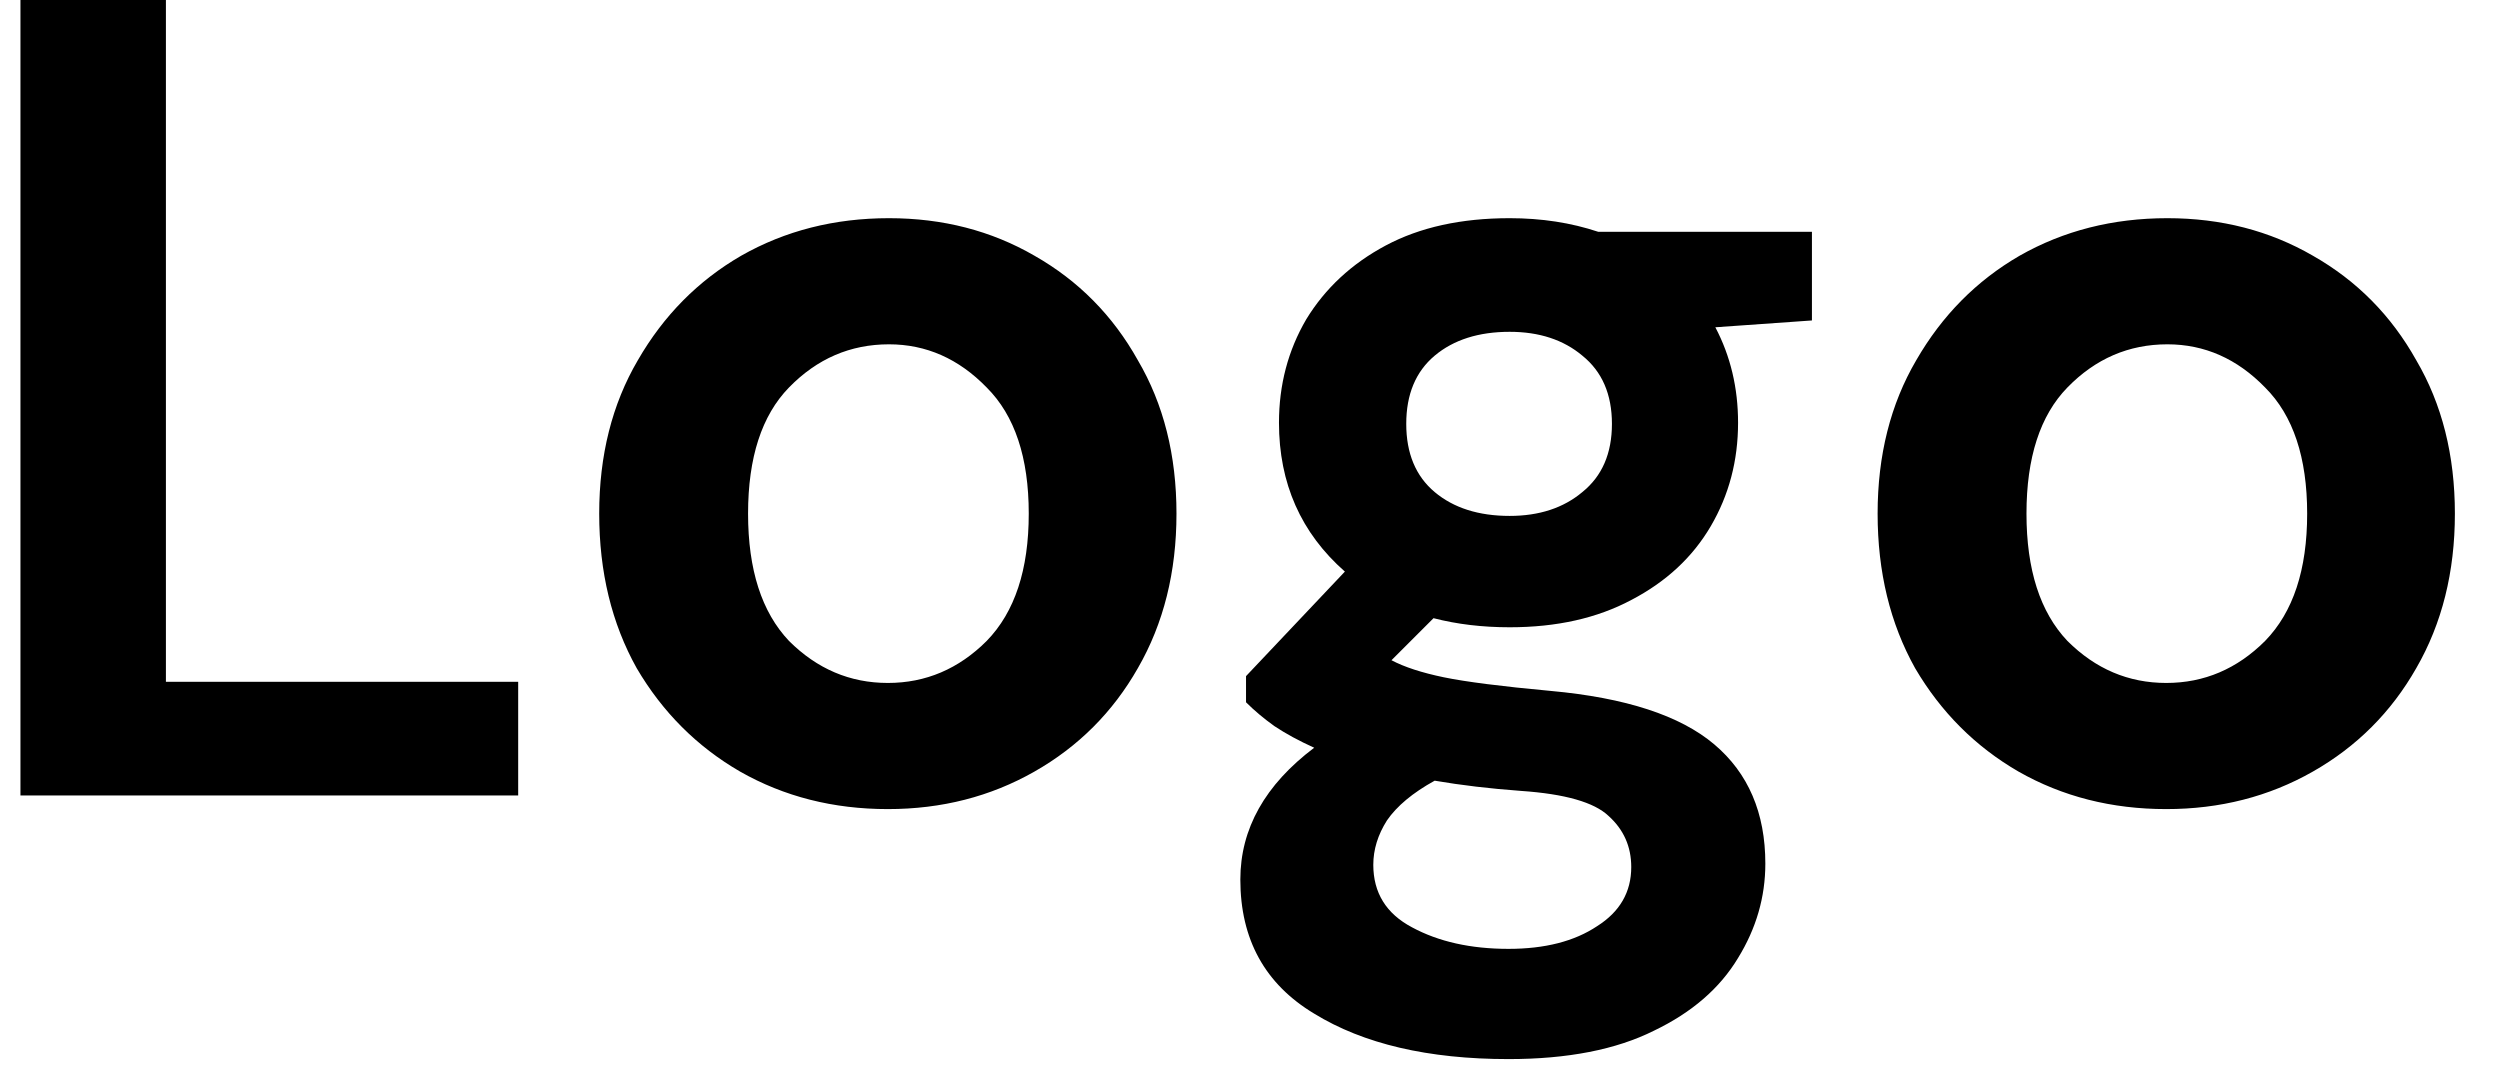 <svg width="44" height="19" viewBox="0 0 44 19" fill="none" xmlns="http://www.w3.org/2000/svg">
<path d="M0.36 14V-9.53674e-07H2.92V12H9.12V14H0.36ZM15.626 14.24C14.666 14.24 13.8 14.02 13.026 13.58C12.266 13.14 11.66 12.533 11.206 11.76C10.766 10.973 10.546 10.067 10.546 9.04C10.546 8.013 10.773 7.113 11.226 6.34C11.68 5.553 12.286 4.94 13.046 4.5C13.82 4.06 14.686 3.84 15.646 3.84C16.593 3.84 17.446 4.06 18.206 4.5C18.98 4.94 19.586 5.553 20.026 6.34C20.48 7.113 20.706 8.013 20.706 9.04C20.706 10.067 20.48 10.973 20.026 11.76C19.586 12.533 18.98 13.14 18.206 13.58C17.433 14.02 16.573 14.24 15.626 14.24ZM15.626 12.02C16.293 12.02 16.873 11.773 17.366 11.28C17.86 10.773 18.106 10.027 18.106 9.04C18.106 8.053 17.86 7.313 17.366 6.82C16.873 6.313 16.3 6.06 15.646 6.06C14.966 6.06 14.38 6.313 13.886 6.82C13.406 7.313 13.166 8.053 13.166 9.04C13.166 10.027 13.406 10.773 13.886 11.28C14.38 11.773 14.96 12.02 15.626 12.02ZM26.57 11.04C26.09 11.04 25.644 10.987 25.23 10.88L24.49 11.62C24.717 11.74 25.024 11.84 25.41 11.92C25.797 12 26.424 12.08 27.29 12.16C28.61 12.28 29.57 12.593 30.17 13.1C30.77 13.607 31.07 14.307 31.07 15.2C31.07 15.787 30.91 16.34 30.59 16.86C30.27 17.393 29.777 17.82 29.11 18.14C28.444 18.473 27.59 18.64 26.55 18.64C25.137 18.64 23.997 18.373 23.13 17.84C22.264 17.32 21.83 16.533 21.83 15.48C21.83 14.587 22.264 13.813 23.13 13.16C22.864 13.04 22.63 12.913 22.43 12.78C22.244 12.647 22.077 12.507 21.93 12.36V11.9L23.67 10.06C22.897 9.38 22.51 8.507 22.51 7.44C22.51 6.773 22.67 6.167 22.99 5.62C23.324 5.073 23.79 4.64 24.39 4.32C24.99 4 25.717 3.84 26.57 3.84C27.13 3.84 27.65 3.92 28.13 4.08H31.89V5.64L30.19 5.76C30.457 6.267 30.59 6.827 30.59 7.44C30.59 8.107 30.43 8.713 30.11 9.26C29.79 9.807 29.324 10.24 28.71 10.56C28.11 10.88 27.397 11.04 26.57 11.04ZM26.57 9.08C27.09 9.08 27.517 8.94 27.85 8.66C28.197 8.38 28.37 7.98 28.37 7.46C28.37 6.94 28.197 6.54 27.85 6.26C27.517 5.98 27.09 5.84 26.57 5.84C26.024 5.84 25.584 5.98 25.25 6.26C24.917 6.54 24.75 6.94 24.75 7.46C24.75 7.98 24.917 8.38 25.25 8.66C25.584 8.94 26.024 9.08 26.57 9.08ZM24.17 15.22C24.17 15.713 24.397 16.08 24.85 16.32C25.317 16.573 25.884 16.7 26.55 16.7C27.19 16.7 27.71 16.567 28.11 16.3C28.51 16.047 28.71 15.7 28.71 15.26C28.71 14.9 28.577 14.6 28.31 14.36C28.057 14.12 27.544 13.973 26.77 13.92C26.224 13.88 25.717 13.82 25.25 13.74C24.864 13.953 24.584 14.187 24.41 14.44C24.25 14.693 24.17 14.953 24.17 15.22ZM38.126 14.24C37.166 14.24 36.3 14.02 35.526 13.58C34.766 13.14 34.16 12.533 33.706 11.76C33.266 10.973 33.046 10.067 33.046 9.04C33.046 8.013 33.273 7.113 33.726 6.34C34.18 5.553 34.786 4.94 35.546 4.5C36.32 4.06 37.186 3.84 38.146 3.84C39.093 3.84 39.946 4.06 40.706 4.5C41.48 4.94 42.086 5.553 42.526 6.34C42.98 7.113 43.206 8.013 43.206 9.04C43.206 10.067 42.98 10.973 42.526 11.76C42.086 12.533 41.48 13.14 40.706 13.58C39.933 14.02 39.073 14.24 38.126 14.24ZM38.126 12.02C38.793 12.02 39.373 11.773 39.866 11.28C40.36 10.773 40.606 10.027 40.606 9.04C40.606 8.053 40.36 7.313 39.866 6.82C39.373 6.313 38.8 6.06 38.146 6.06C37.466 6.06 36.88 6.313 36.386 6.82C35.906 7.313 35.666 8.053 35.666 9.04C35.666 10.027 35.906 10.773 36.386 11.28C36.88 11.773 37.46 12.02 38.126 12.02Z" fill="black"/>
</svg>
